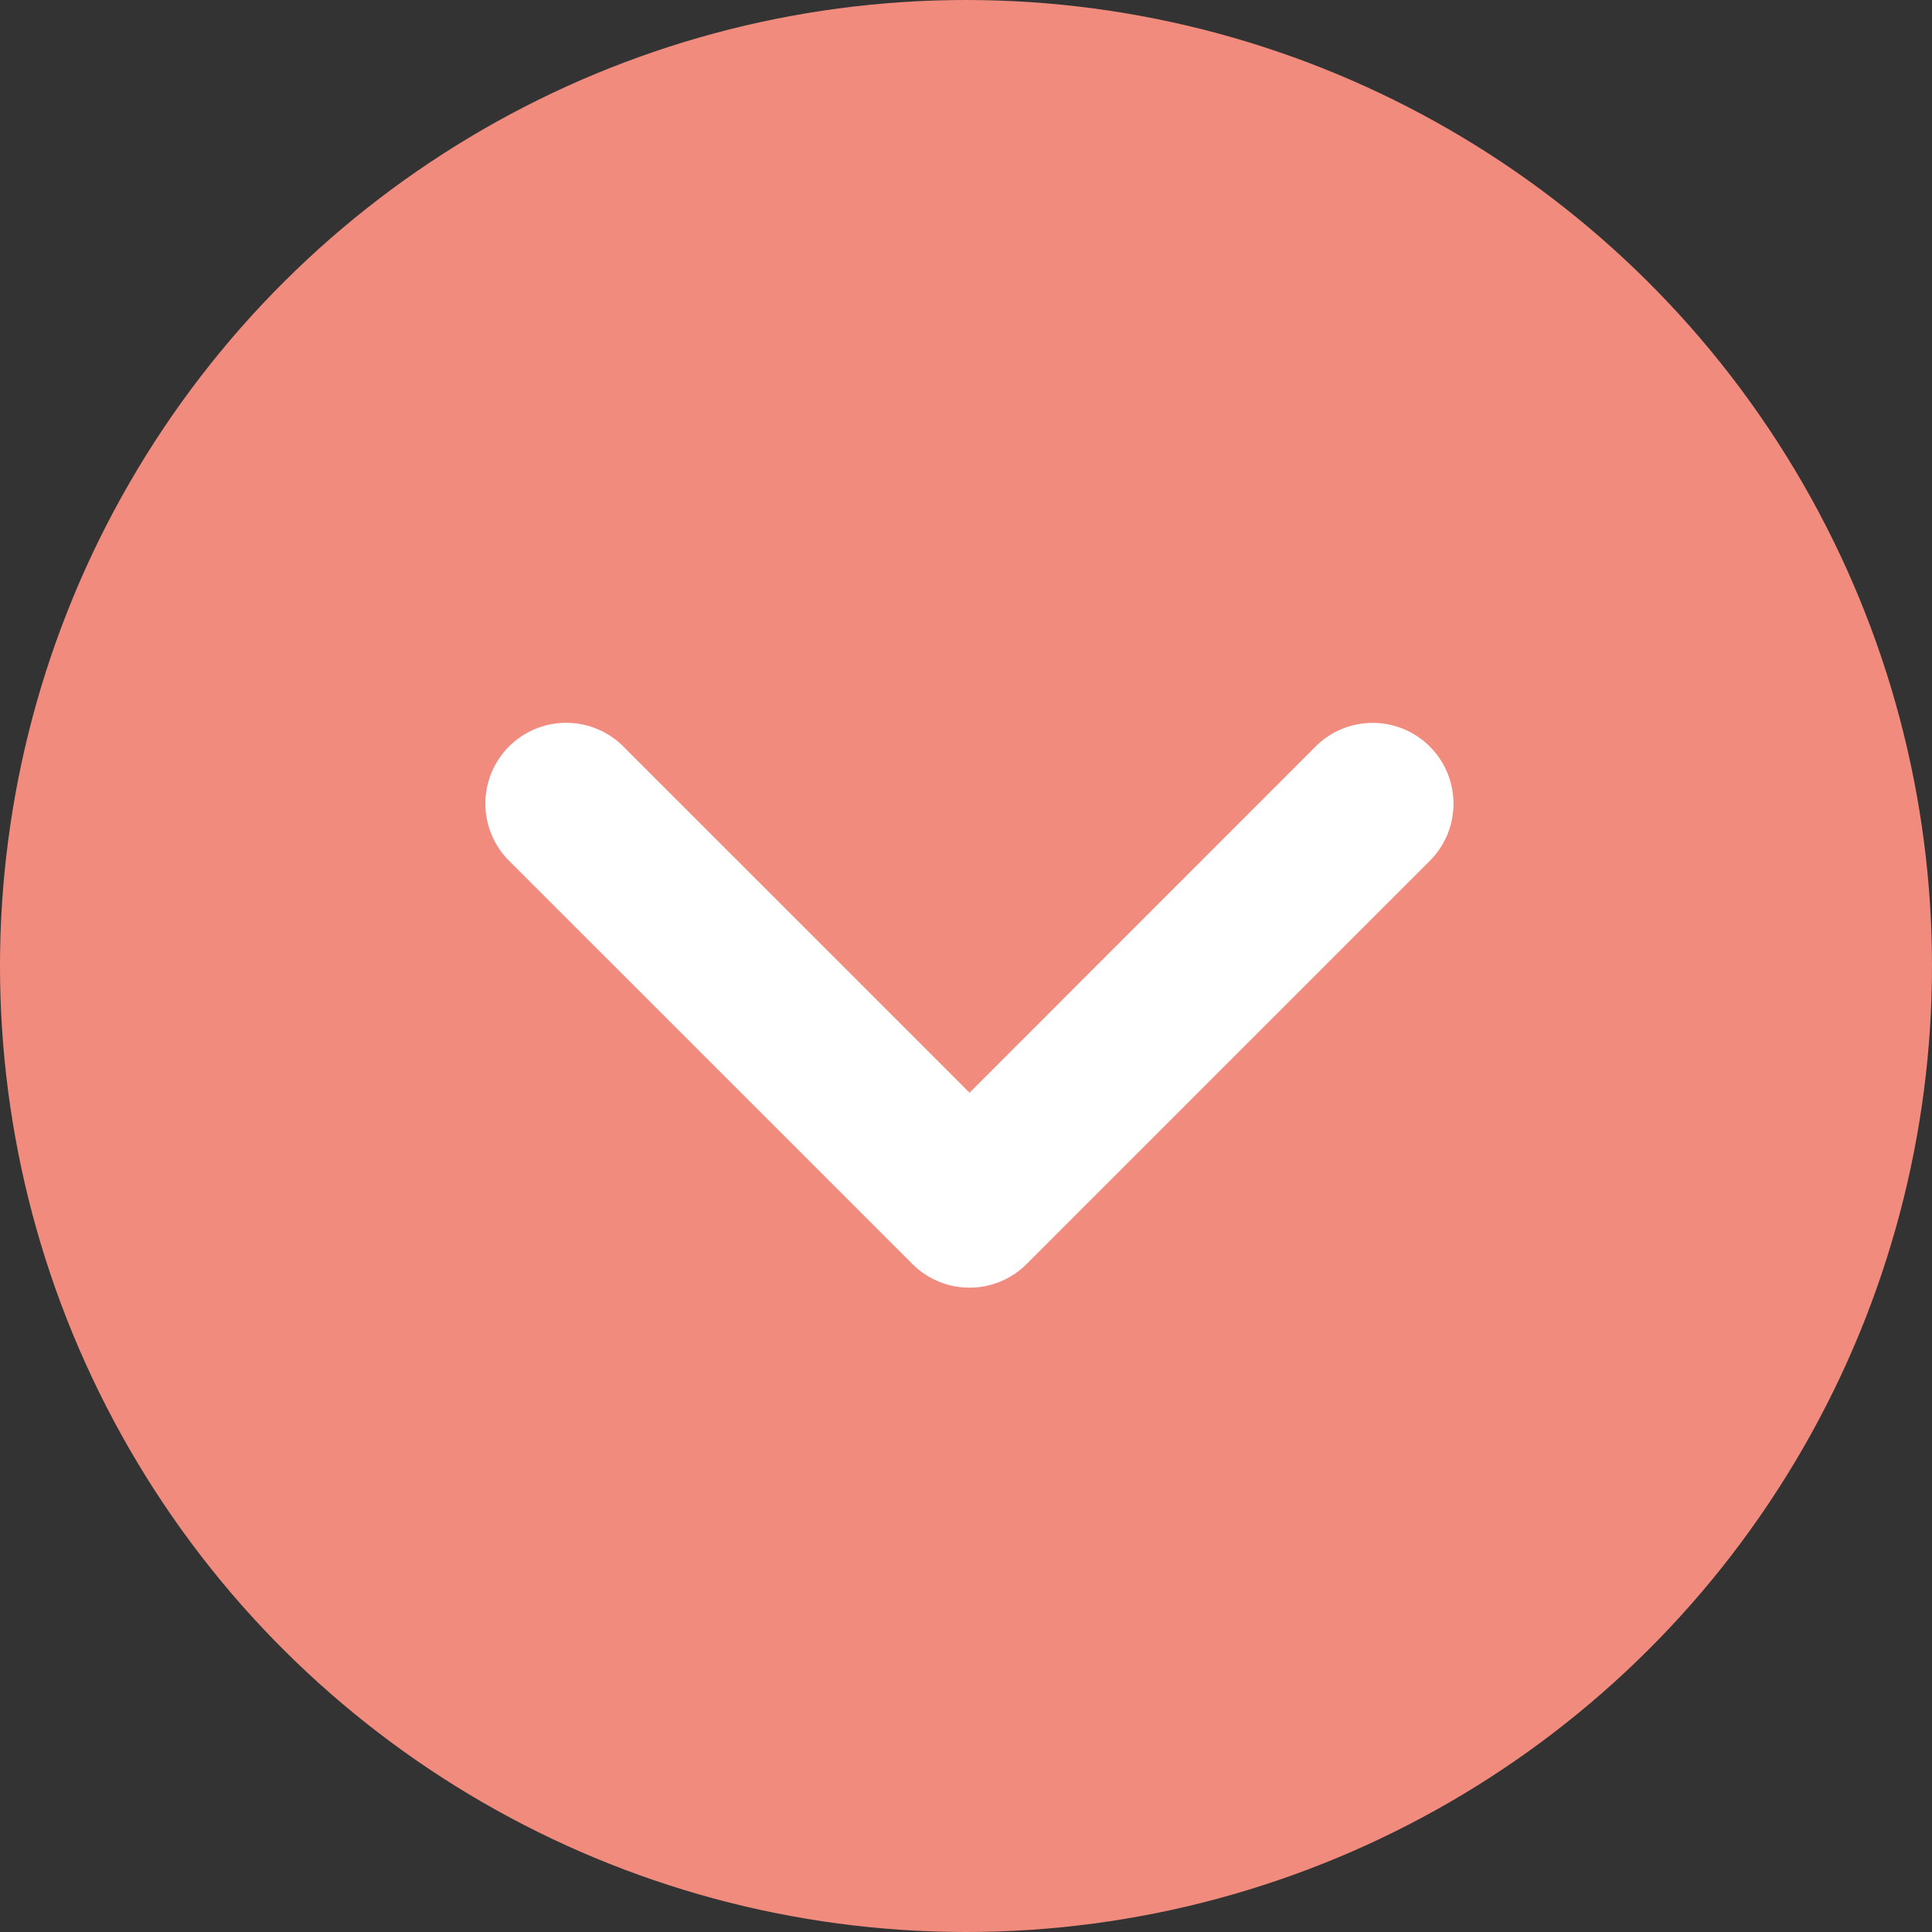 <svg xmlns="http://www.w3.org/2000/svg" width="47" height="47" viewBox="0 0 47 47">
  <rect x="0" y="0" width="47" height="47" fill="#333333" stroke="none"/>
  <g id="Grupo_156414" data-name="Grupo 156414" transform="translate(699 -1344) rotate(90)">
    <circle id="Elipse_4875" data-name="Elipse 4875" cx="23.5" cy="23.5" r="23.5" transform="translate(1344 652)" fill="#f08b7d"/>
    <path id="angle-down-solid" d="M11.8,13.763a1.958,1.958,0,0,1-1.39-.576L.576,3.356A1.966,1.966,0,0,1,3.356.576L11.8,9.02,20.239.578a1.966,1.966,0,0,1,2.78,2.78l-9.831,9.831A1.96,1.96,0,0,1,11.8,13.763Z" transform="translate(1361.562 687.214) rotate(-90)" fill="#fff"/>
  </g>
</svg>
